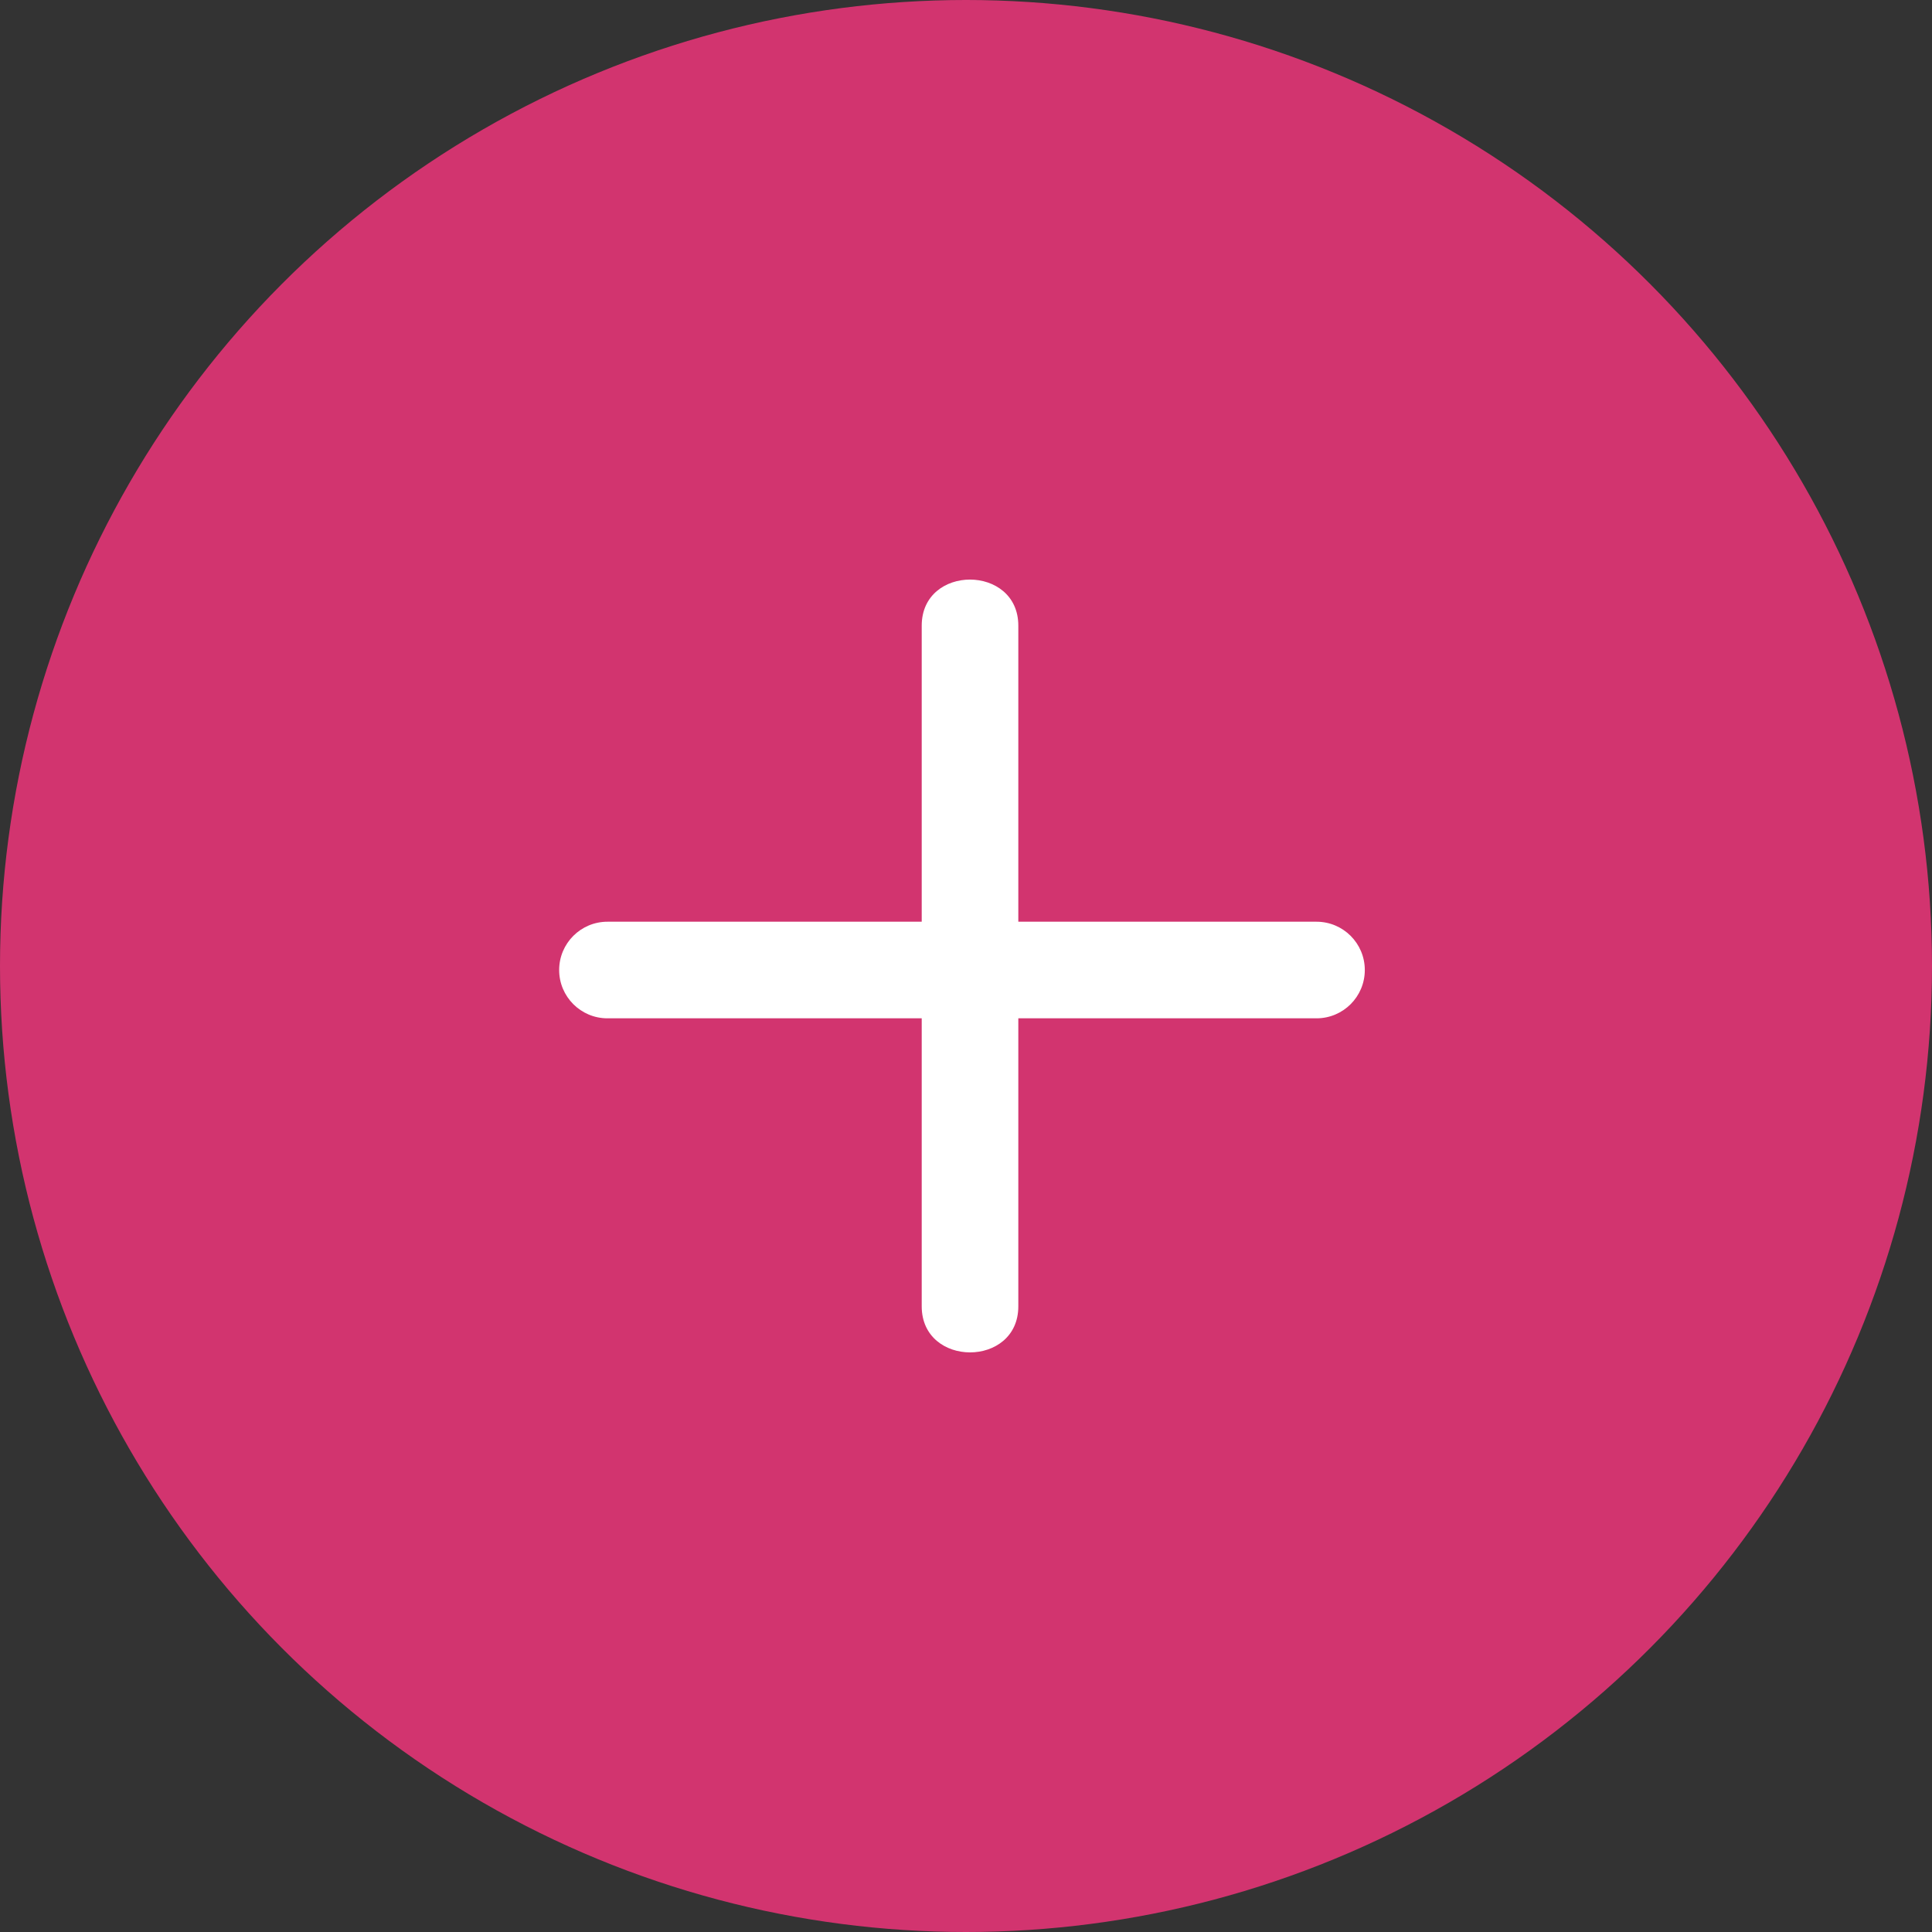 <?xml version="1.0" encoding="utf-8"?>
<!-- Generator: Adobe Illustrator 21.1.0, SVG Export Plug-In . SVG Version: 6.00 Build 0)  -->
<svg version="1.1" id="Layer_1" xmlns="http://www.w3.org/2000/svg" xmlns:xlink="http://www.w3.org/1999/xlink" x="0px" y="0px"
	 width="100px" height="100px" viewBox="0 0 100 100" enable-background="new 0 0 100 100" xml:space="preserve">
<rect x="0" y="0" width="100" height="100" fill="#333333" stroke="none"/>
<circle fill="#D2346F" cx="50" cy="50" r="50"/>
<path fill="#FFFFFF" d="M47.708,32.385v35.23c0,3.177,5,3.182,5,0v-35.23C52.708,29.208,47.708,29.2,47.708,32.385"/>
<path fill="#FFFFFF" d="M68.141,47.708H31.442c-1.381,0-2.5,1.119-2.5,2.5s1.119,2.5,2.5,2.5h36.7c1.381,0,2.5-1.119,2.5-2.5
	S69.523,47.708,68.141,47.708"/>
</svg>
